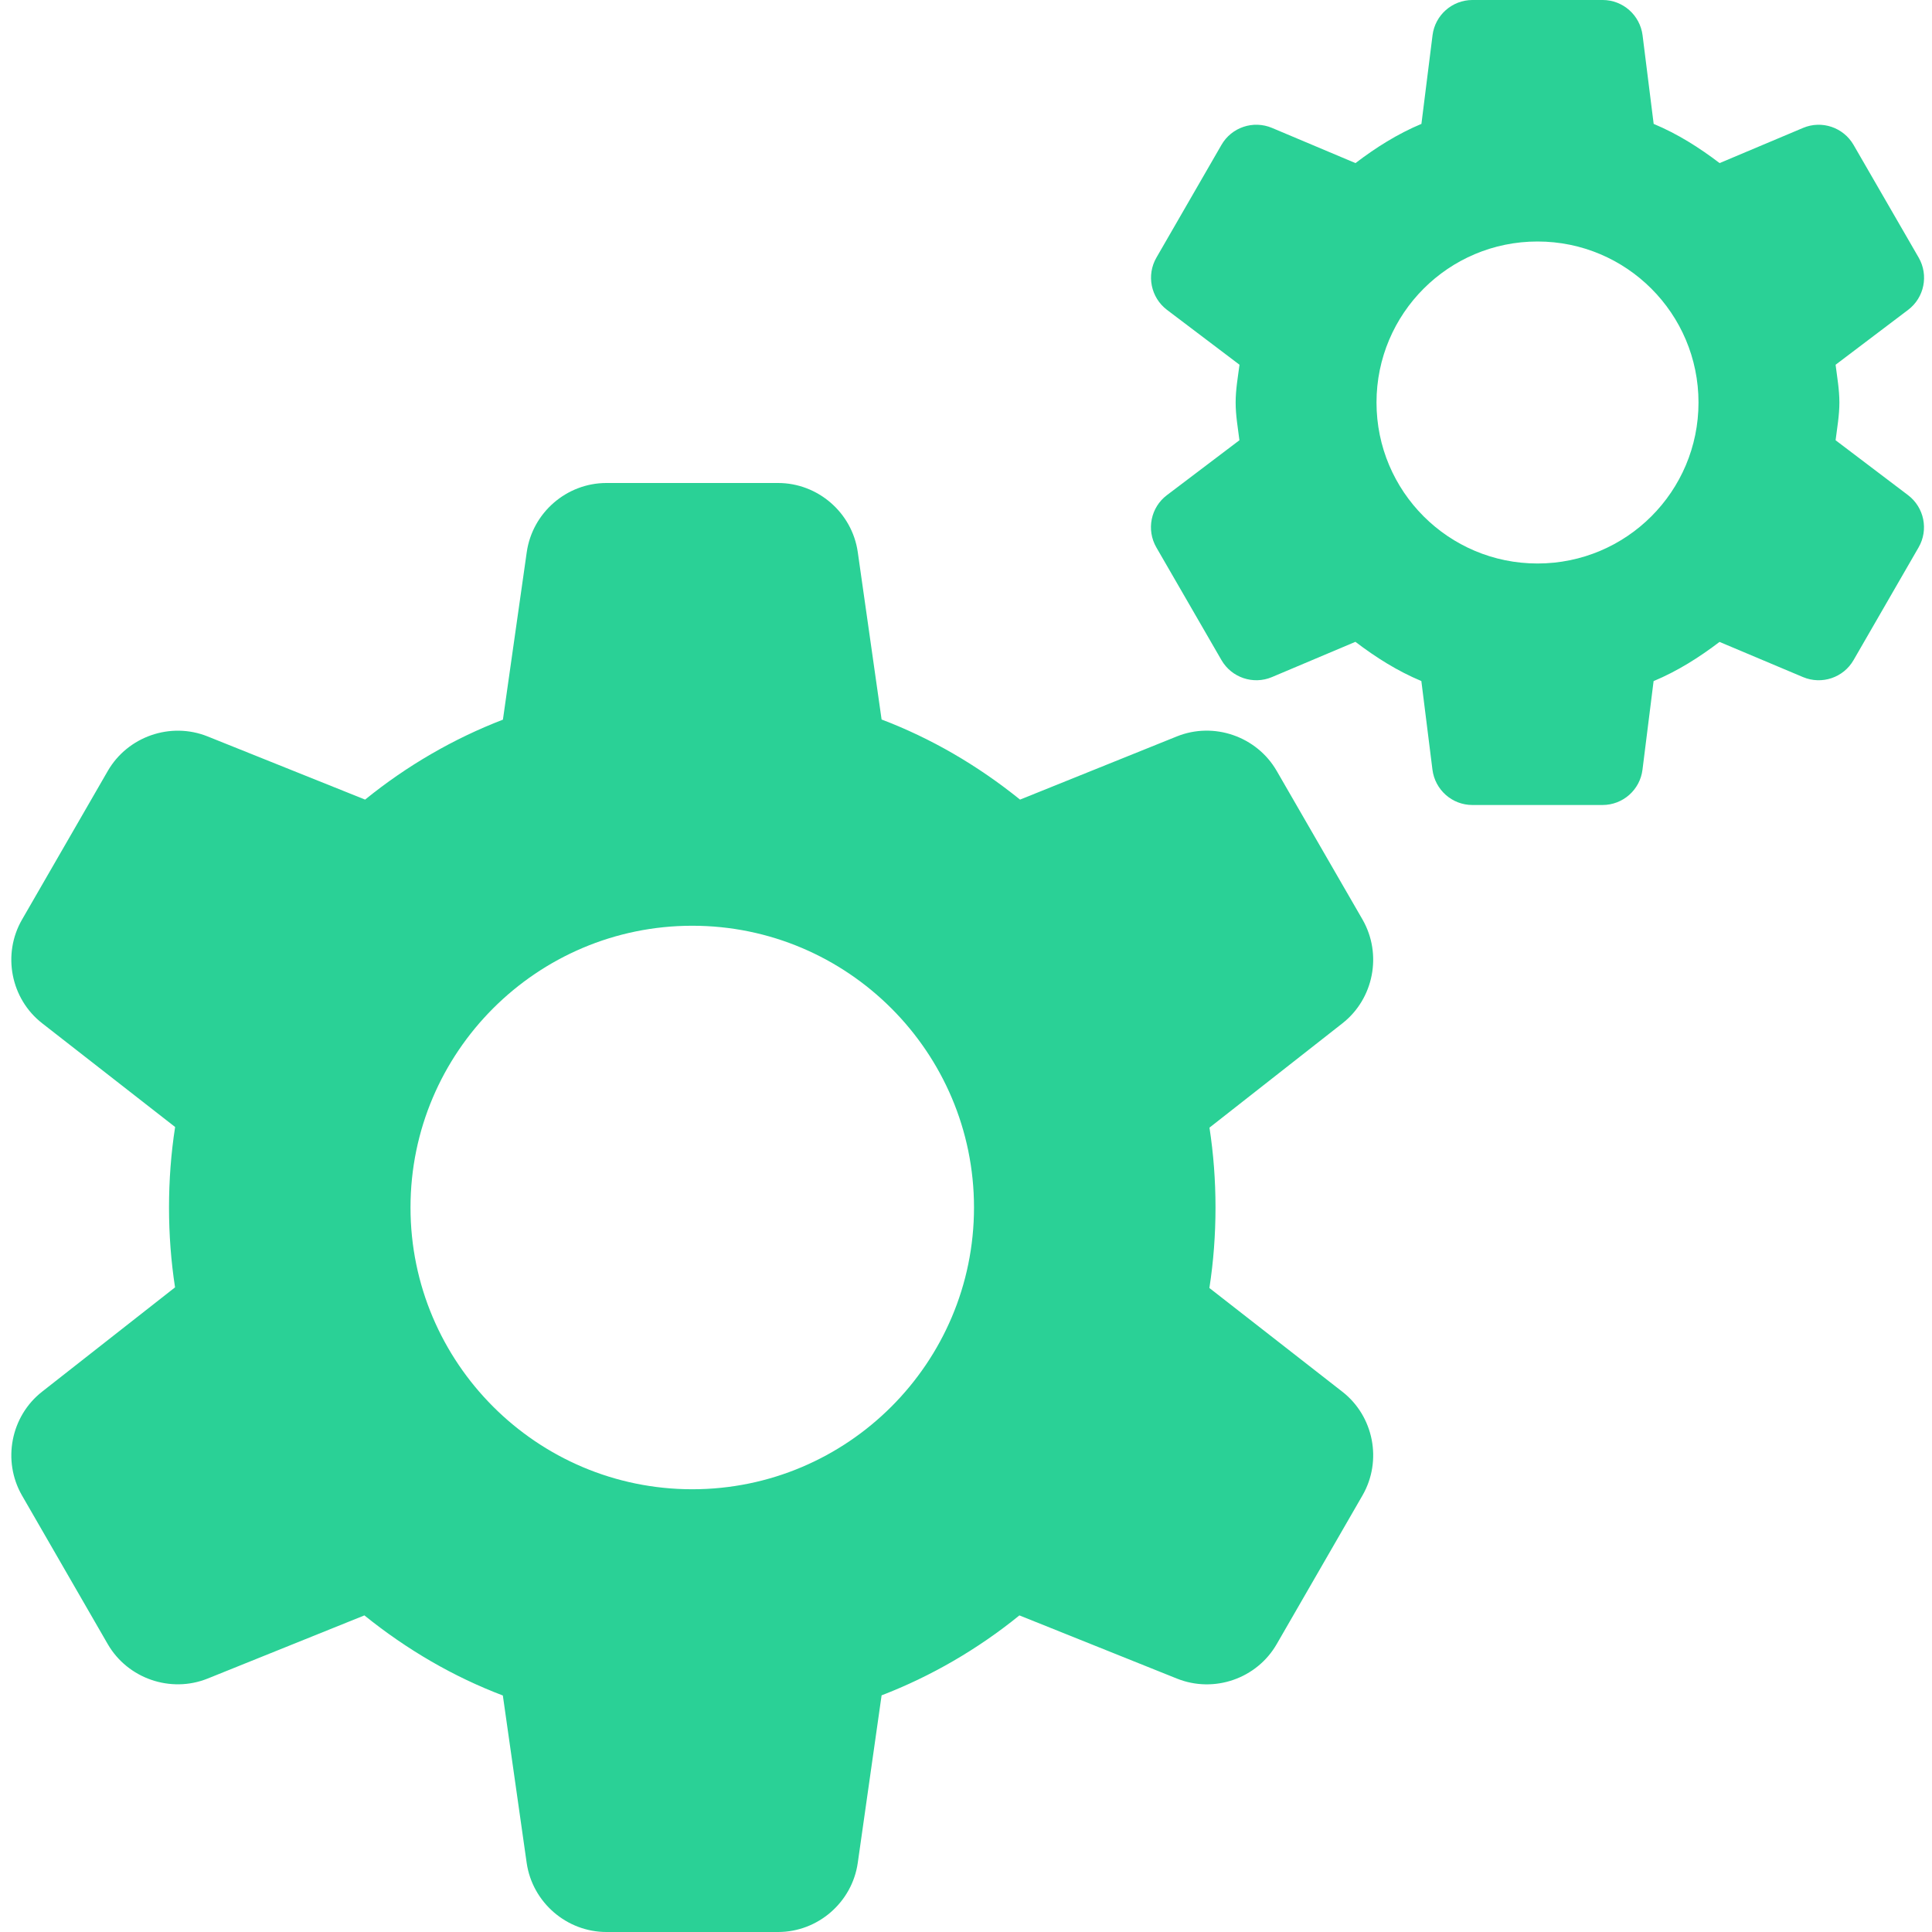 <?xml version="1.0"?>
<svg xmlns="http://www.w3.org/2000/svg" height="512px" viewBox="-3 0 512 512" width="512px"><g><path d="m317.5 341.332c1.09-6.977 1.621-14.145 1.621-21.332 0-7.148-.531-14.23-1.598-21.164l35.262-27.668c8.277-6.508 10.562-18.281 5.312-27.457l-22.762-39.422c-5.293-9.152-16.66-13.078-26.453-9.133l-41.559 16.746c-11.348-9.148-23.66-16.277-36.691-21.227l-6.316-44.371c-1.492-10.434-10.559-18.305-21.121-18.305h-45.48c-10.562 0-19.629 7.871-21.121 18.324l-6.316 44.395c-13.055 5.016-25.492 12.227-36.52 21.184l-41.75-16.746c-9.793-3.926-21.141 0-26.434 9.133l-22.742 39.422c-5.289 9.176-2.984 20.992 5.355 27.477l35.223 27.48c-1.09 6.977-1.621 14.145-1.621 21.332 0 7.148.531 14.23 1.598 21.164l-35.262 27.668c-8.277 6.508-10.559 18.281-5.312 27.457l22.742 39.422c5.289 9.133 16.66 13.059 26.453 9.133l41.559-16.746c11.348 9.148 23.656 16.277 36.691 21.227l6.316 44.371c1.512 10.434 10.578 18.305 21.141 18.305h45.48c10.562 0 19.629-7.871 21.121-18.324l6.316-44.395c13.055-5.016 25.492-12.227 36.52-21.184l41.75 16.746c9.836 3.945 21.164.02 26.434-9.133l22.742-39.422c5.289-9.176 2.984-20.992-5.355-27.477zm-137.043 53.336c-41.176 0-74.668-33.496-74.668-74.668s33.492-74.668 74.668-74.668c41.172 0 74.664 33.496 74.664 74.668s-33.492 74.668-74.664 74.668zm0 0" data-original="#000000" class="active-path" data-old_color="#000000" fill="#2AD196"/><path d="m483.453 116.672c.406-3.305 1.004-6.57 1.004-10.004 0-3.438-.598-6.699-1.004-10.008l19.223-14.547c4.285-3.242 5.48-9.176 2.793-13.848l-17.258-29.867c-2.688-4.648-8.43-6.59-13.379-4.5l-22.121 9.324c-5.398-4.117-11.137-7.746-17.473-10.391l-2.941-23.488c-.684-5.332-5.207-9.344-10.582-9.344h-34.496c-5.375 0-9.922 4.012-10.582 9.344l-2.945 23.488c-6.336 2.645-12.094 6.293-17.473 10.391l-22.121-9.324c-4.969-2.09-10.711-.172-13.398 4.5l-17.234 29.867c-2.691 4.652-1.496 10.582 2.793 13.848l19.223 14.547c-.43 3.309-1.023 6.57-1.023 10.008 0 3.434.594 6.699 1 10.004l-19.219 14.551c-4.289 3.242-5.484 9.172-2.797 13.844l17.258 29.867c2.688 4.652 8.43 6.59 13.379 4.5l22.121-9.344c5.398 4.117 11.137 7.746 17.473 10.391l2.941 23.488c.684 5.355 5.207 9.363 10.582 9.363h34.496c5.379 0 9.922-4.008 10.582-9.344l2.945-23.488c6.336-2.645 12.094-6.293 17.473-10.387l22.121 9.32c4.969 2.09 10.711.172 13.398-4.5l17.234-29.867c2.691-4.652 1.496-10.582-2.793-13.844zm-78.996 32.66c-23.574 0-42.668-19.094-42.668-42.664 0-23.574 19.094-42.668 42.668-42.668 23.57 0 42.664 19.094 42.664 42.668 0 23.57-19.094 42.664-42.664 42.664zm0 0" data-original="#000000" class="active-path" data-old_color="#000000" fill="#2AD196"/></g> </svg>
